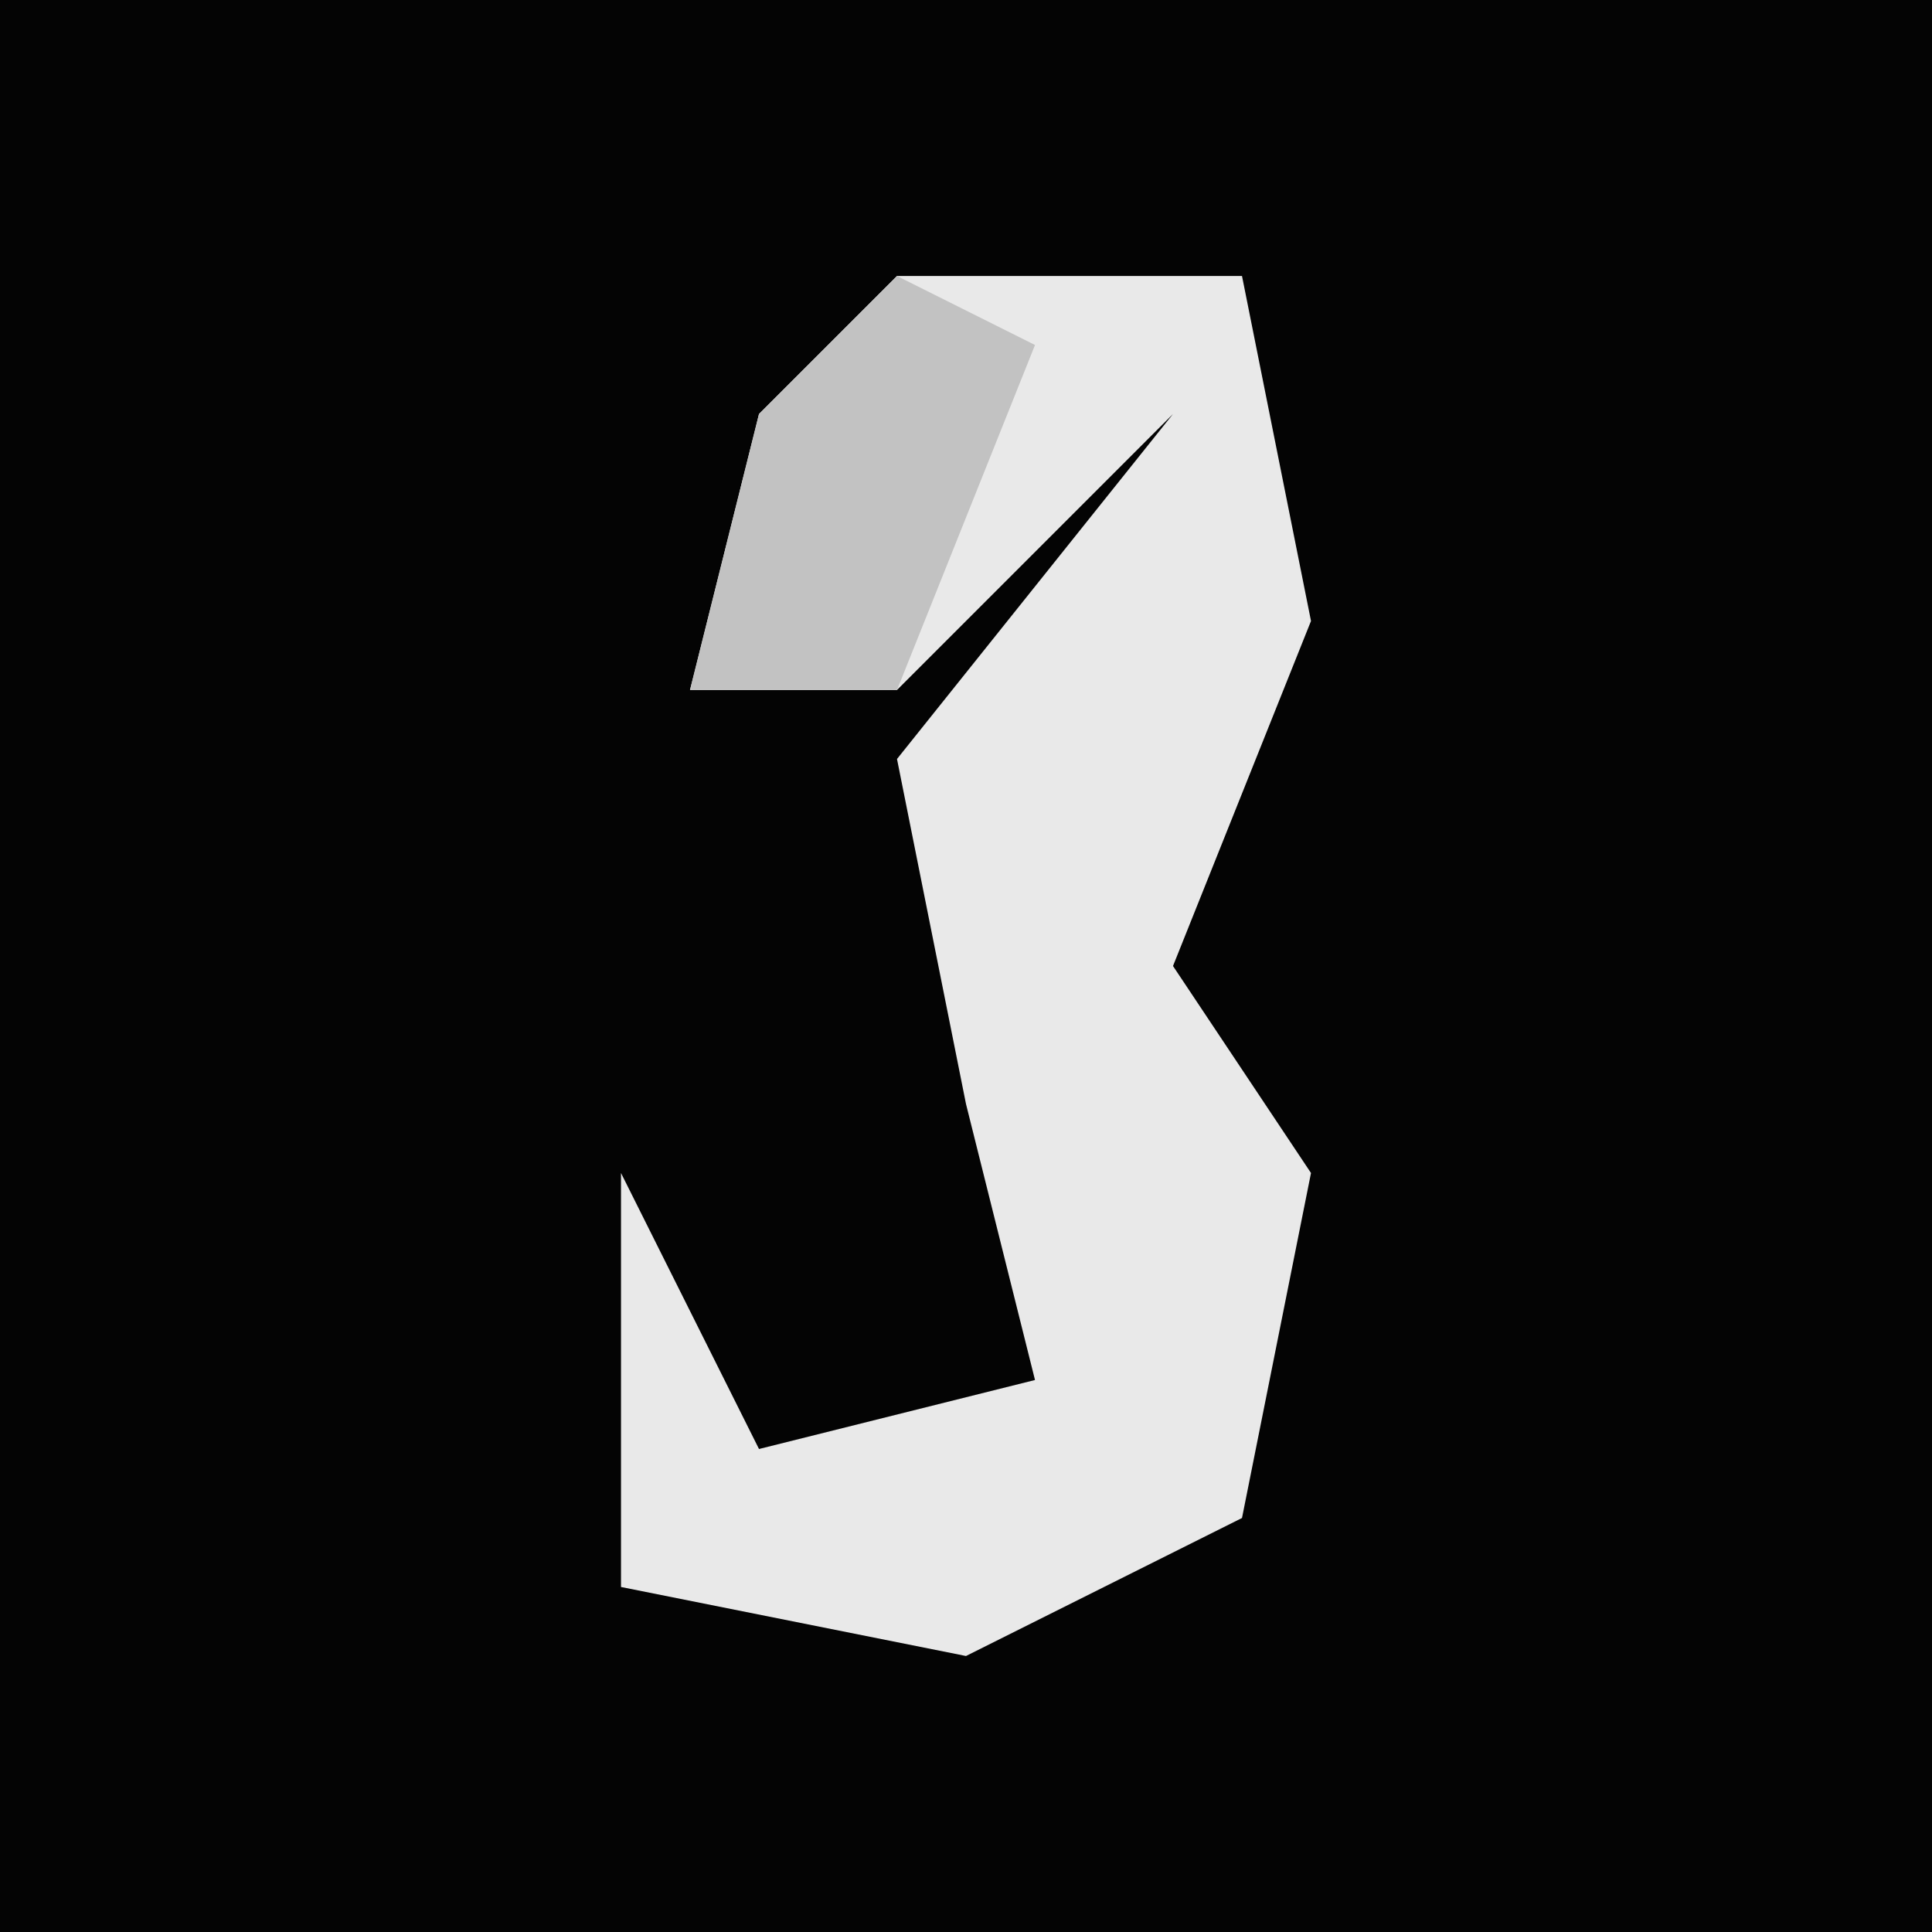 <?xml version="1.0" encoding="UTF-8"?>
<svg version="1.1" xmlns="http://www.w3.org/2000/svg" width="28" height="28">
<path d="M0,0 L28,0 L28,28 L0,28 Z " fill="#040404" transform="translate(0,0)"/>
<path d="M0,0 L5,0 L6,5 L4,10 L6,13 L5,18 L1,20 L-4,19 L-4,13 L-2,17 L2,16 L1,12 L0,7 L4,2 L0,6 L-3,6 L-2,2 Z " fill="#E9E9E9" transform="translate(13,4)"/>
<path d="M0,0 L2,1 L0,6 L-3,6 L-2,2 Z " fill="#C2C2C2" transform="translate(13,4)"/>
</svg>
